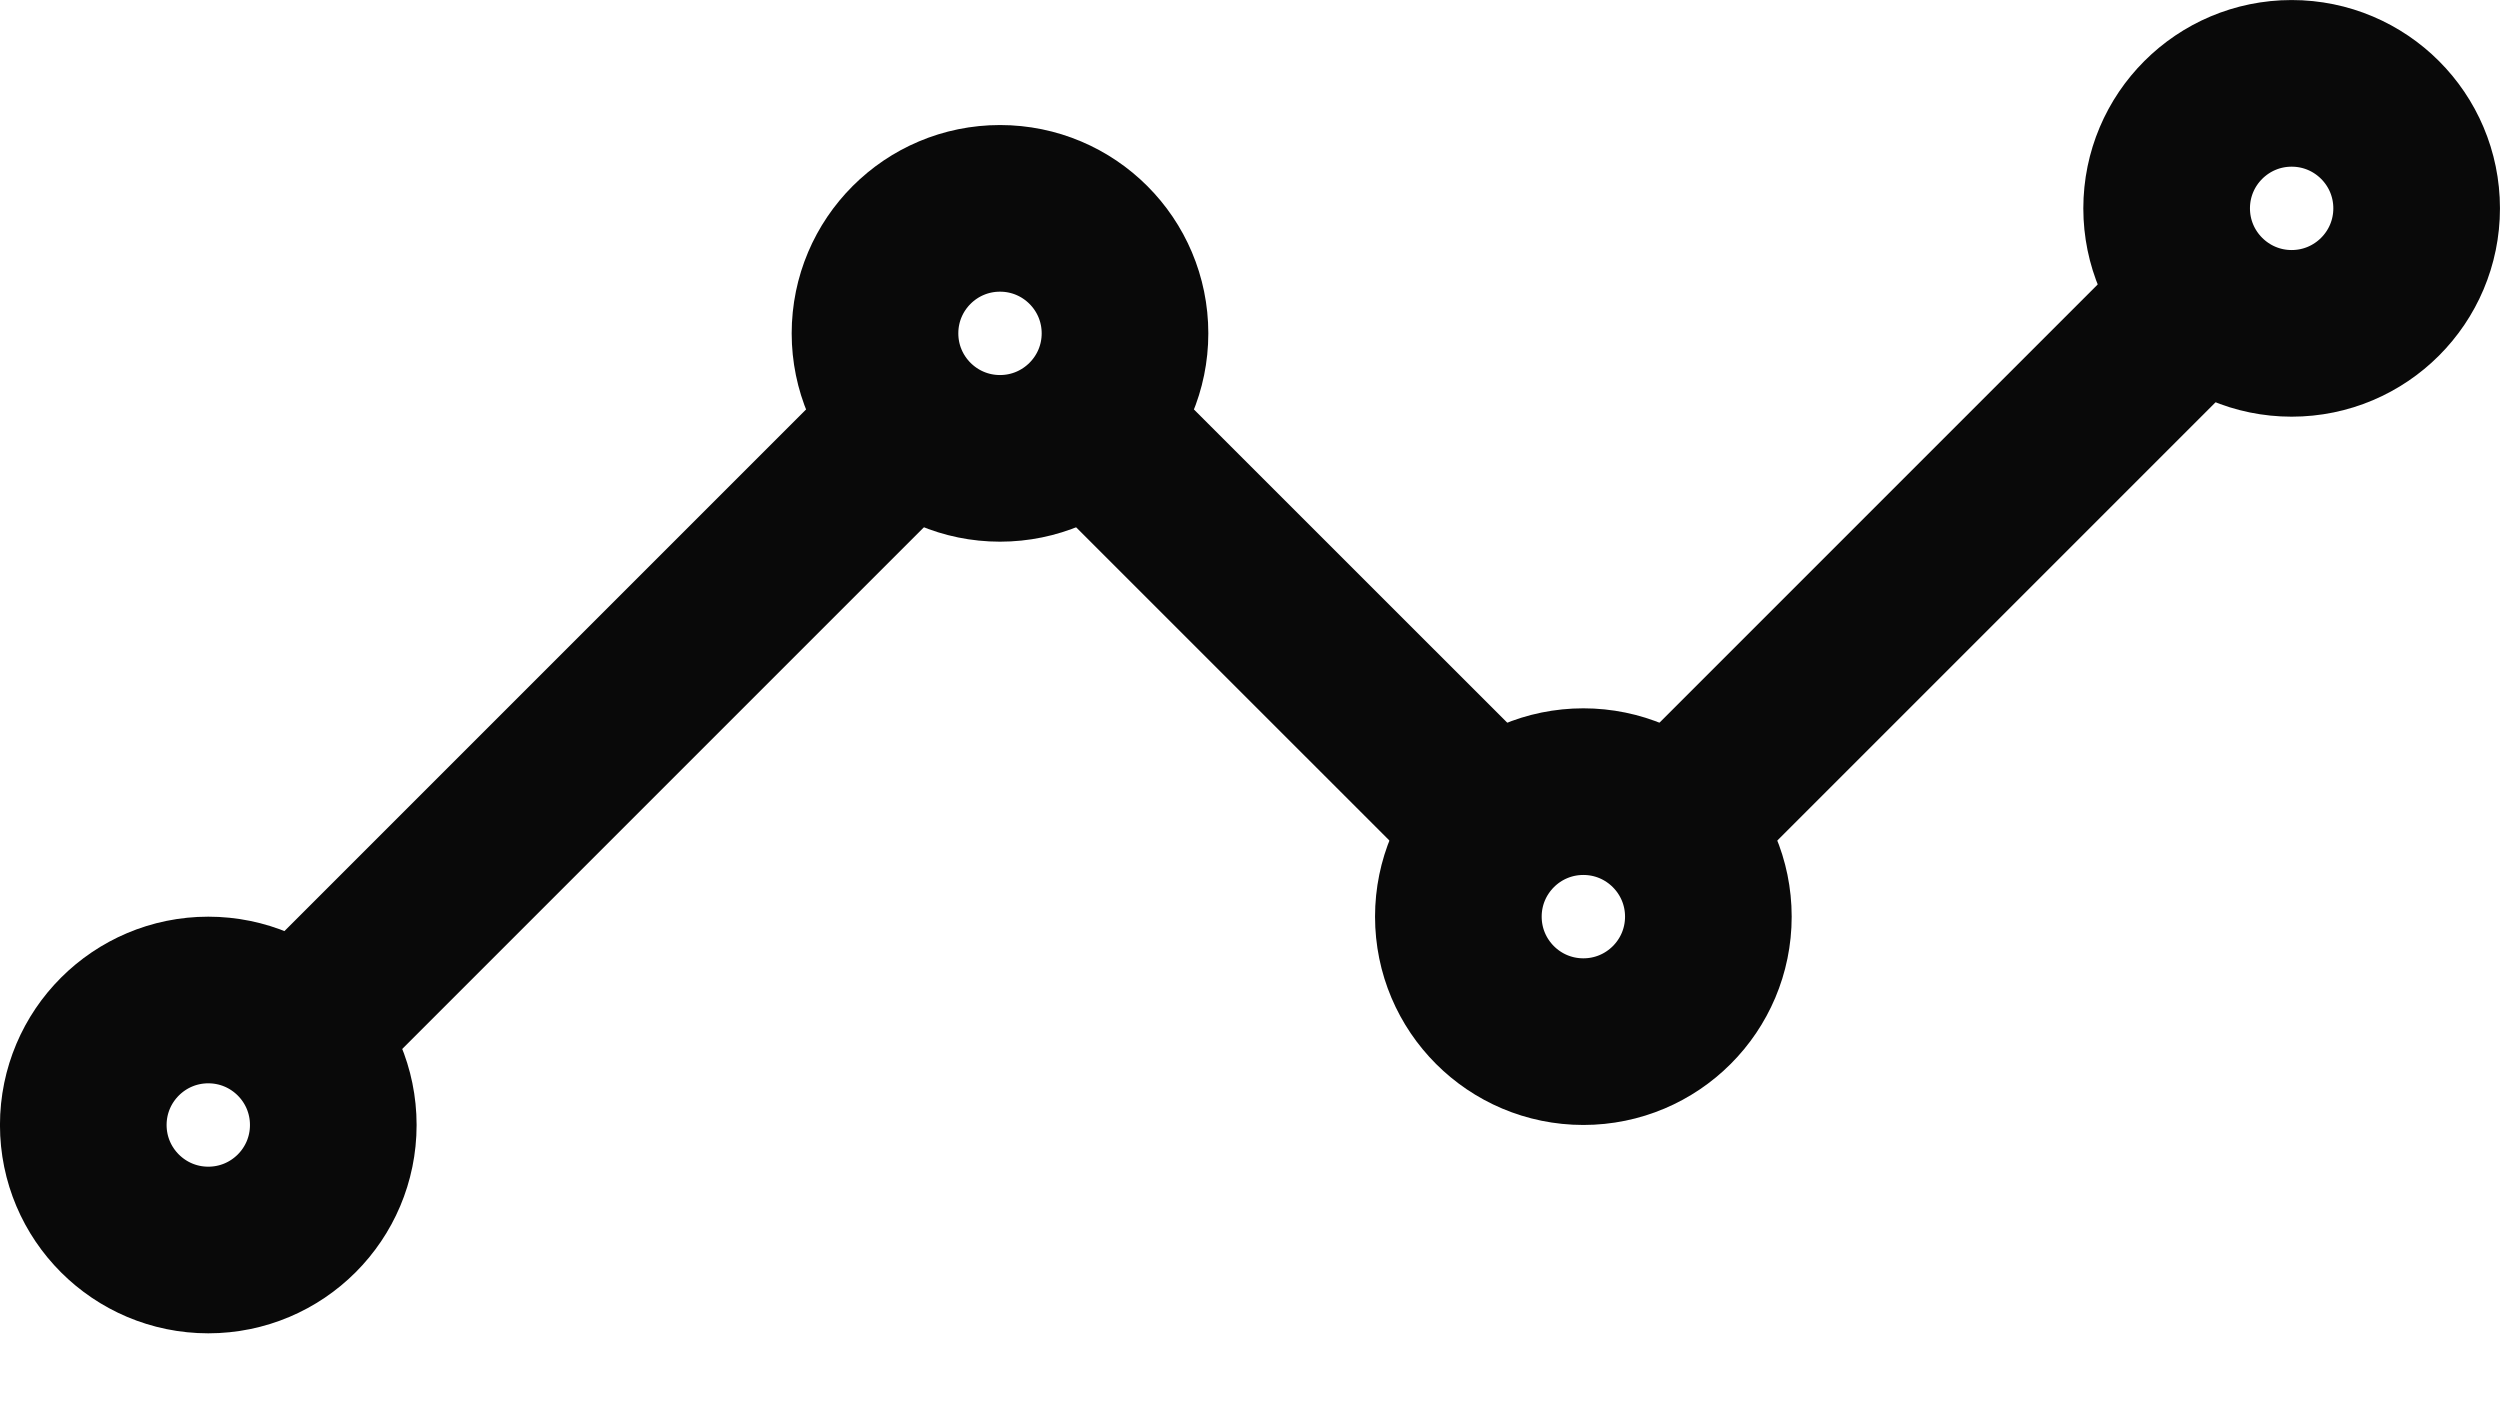 <svg width="32" height="18" viewBox="0 0 32 18" fill="none" xmlns="http://www.w3.org/2000/svg">
<g clip-path="url(#clip0_4278_7440)">
<path d="M21.867 10.133L27.733 4.267M14.4 5.867L18.667 10.133M4.267 12.8L11.2 5.867" stroke="#090909" stroke-width="2.133" stroke-linecap="round" stroke-linejoin="round"/>
<path d="M29.333 4.267C30.217 4.267 30.933 3.55 30.933 2.667C30.933 1.783 30.217 1.067 29.333 1.067C28.45 1.067 27.733 1.783 27.733 2.667C27.733 3.55 28.45 4.267 29.333 4.267Z" stroke="#090909" stroke-width="2.133" stroke-linecap="round" stroke-linejoin="round"/>
<path d="M20.267 13.333C21.151 13.333 21.867 12.617 21.867 11.733C21.867 10.85 21.151 10.133 20.267 10.133C19.383 10.133 18.667 10.85 18.667 11.733C18.667 12.617 19.383 13.333 20.267 13.333Z" stroke="#090909" stroke-width="2.133" stroke-linecap="round" stroke-linejoin="round"/>
<path d="M12.8 5.867C13.684 5.867 14.4 5.15 14.4 4.267C14.4 3.383 13.684 2.667 12.8 2.667C11.916 2.667 11.2 3.383 11.2 4.267C11.2 5.15 11.916 5.867 12.8 5.867Z" stroke="#090909" stroke-width="2.133" stroke-linecap="round" stroke-linejoin="round"/>
<path d="M2.666 16C3.55 16 4.266 15.284 4.266 14.4C4.266 13.516 3.55 12.8 2.666 12.8C1.783 12.8 1.066 13.516 1.066 14.4C1.066 15.284 1.783 16 2.666 16Z" stroke="#090909" stroke-width="2.133" stroke-linecap="round" stroke-linejoin="round"/>
</g>
<defs>
<clipPath id="clip0_4278_7440">
<rect width="32" height="17.067" fill="white"/>
</clipPath>
</defs>
</svg>
